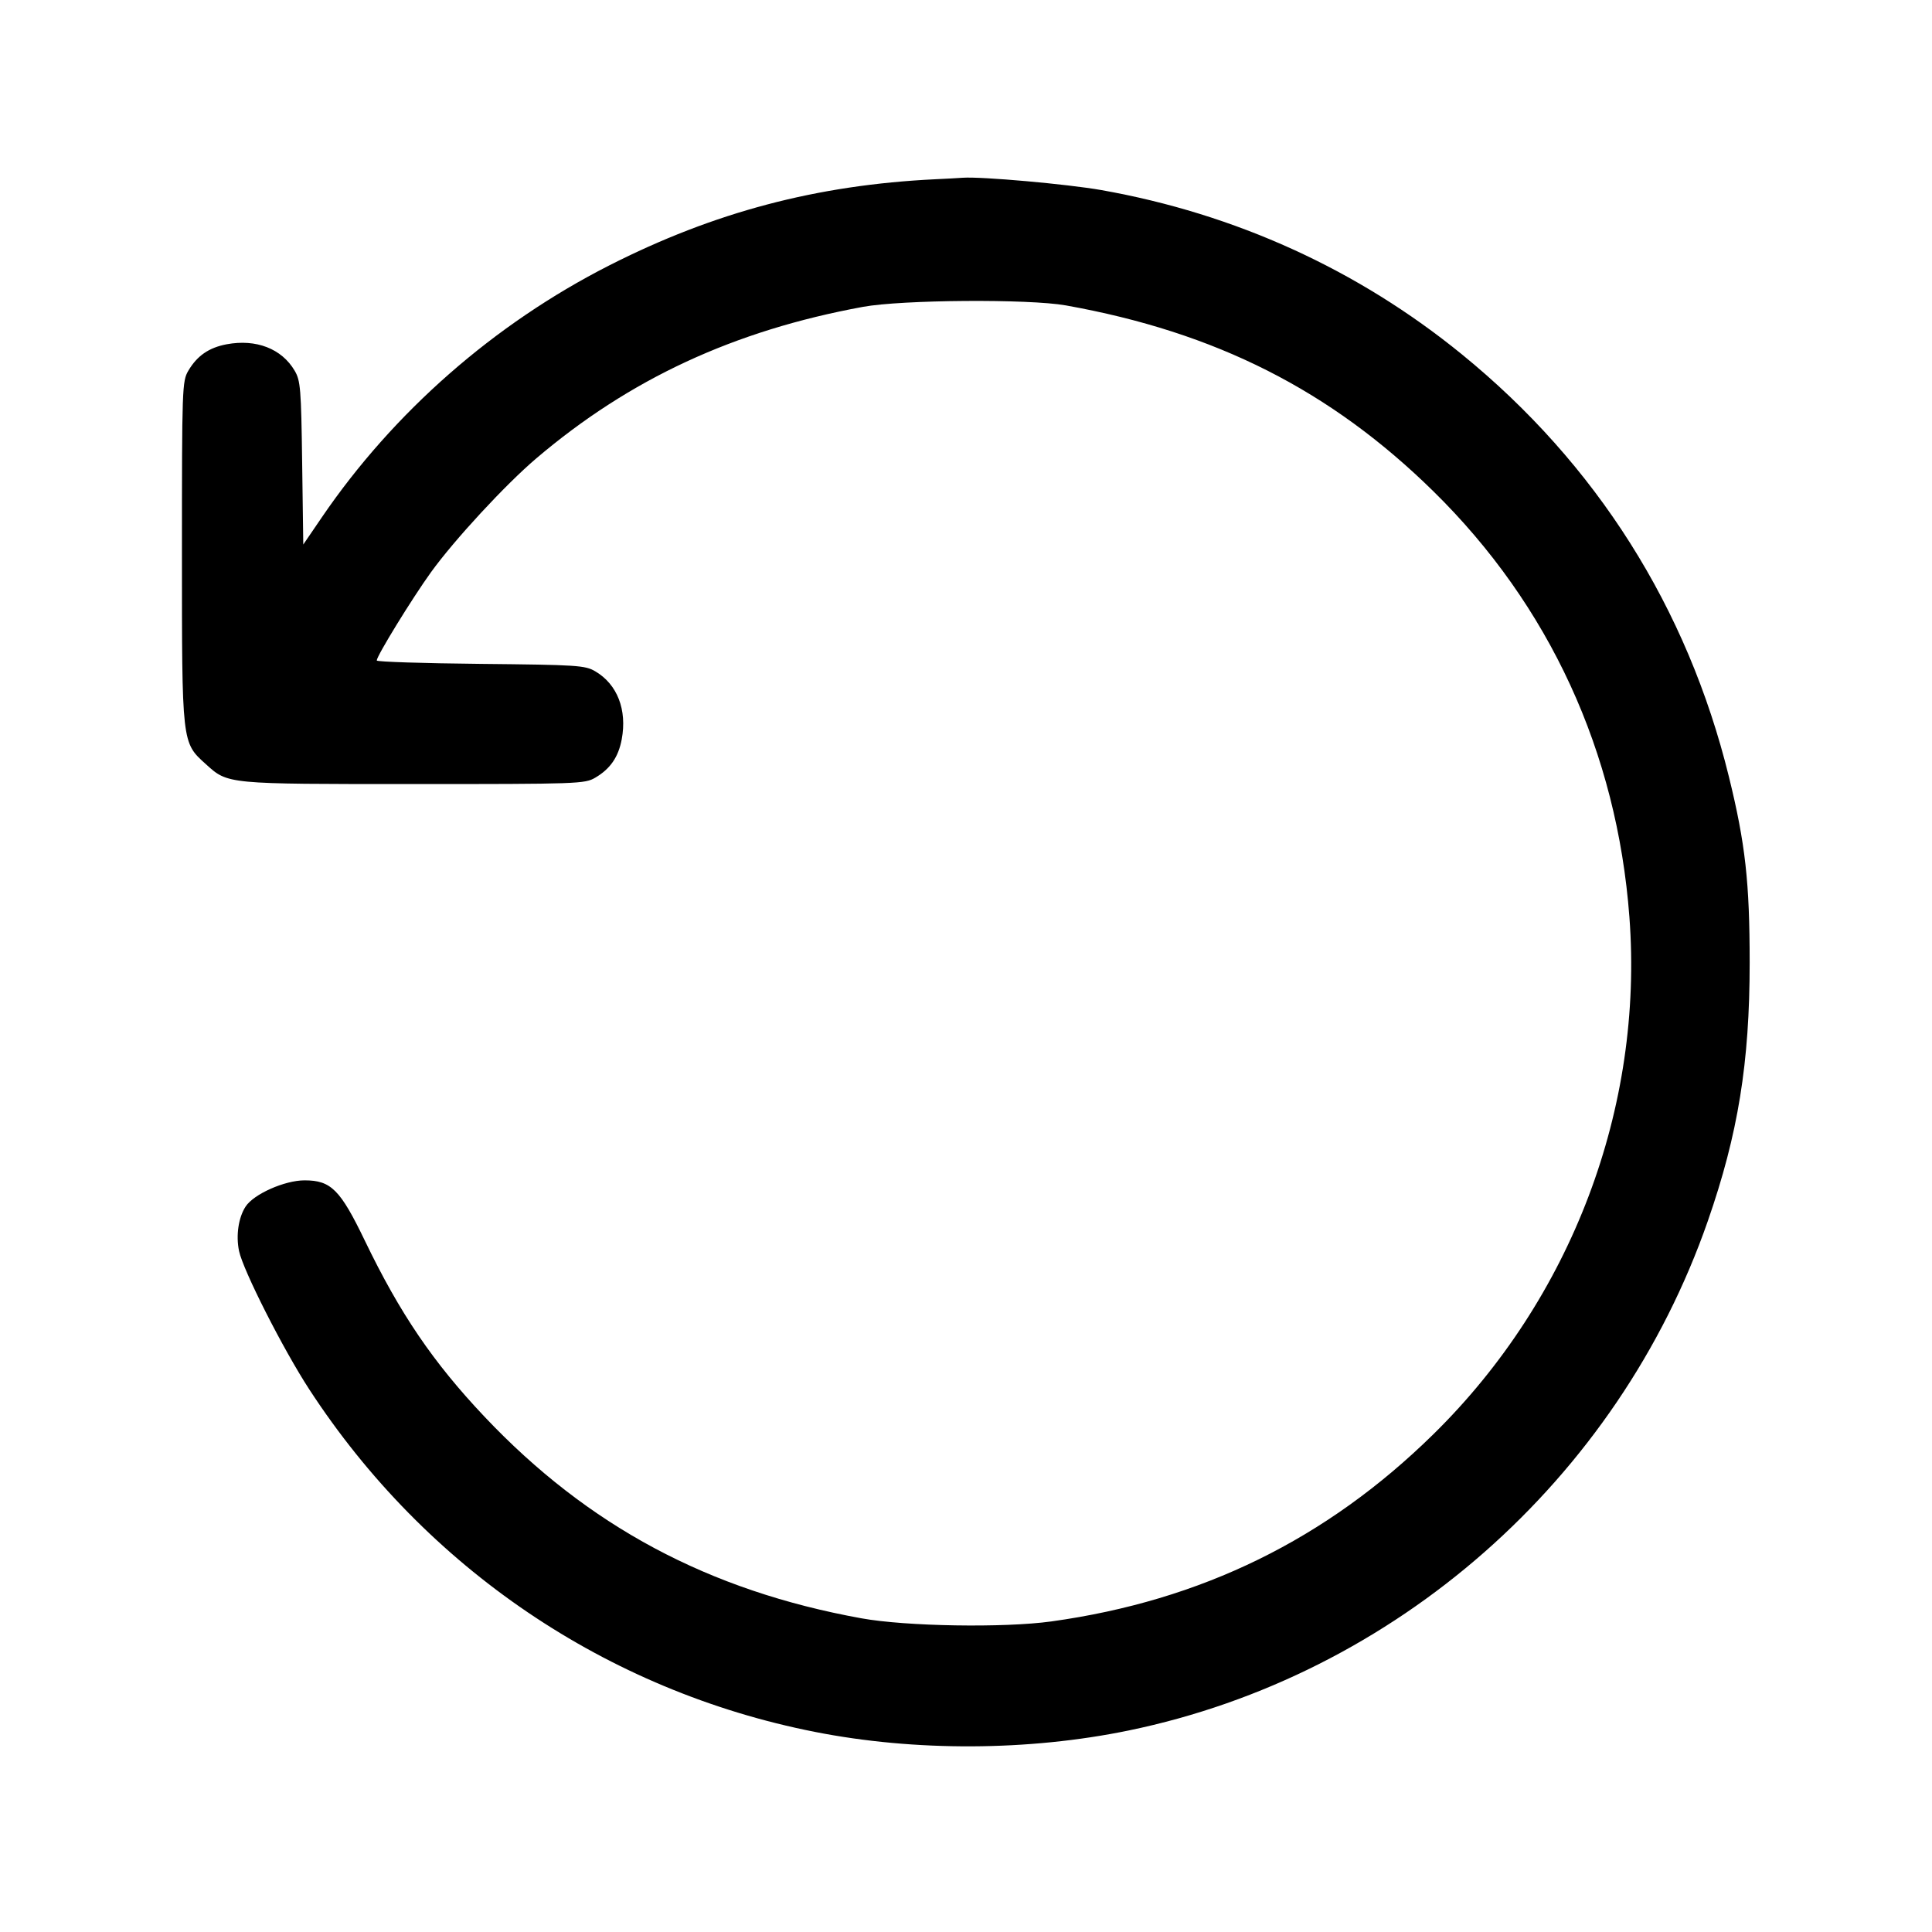 <svg width="40" height="40" viewBox="0 0 40 40" fill="none" xmlns="http://www.w3.org/2000/svg"><path d="M19.367 3.711 C 16.912 3.829,14.784 4.392,12.610 5.497 C 10.230 6.708,8.152 8.529,6.665 10.708 L 6.279 11.274 6.256 9.587 C 6.235 8.043,6.222 7.881,6.100 7.674 C 5.832 7.219,5.304 7.014,4.692 7.128 C 4.326 7.197,4.082 7.365,3.900 7.674 C 3.771 7.892,3.767 8.020,3.767 11.433 C 3.767 15.410,3.762 15.370,4.262 15.821 C 4.723 16.238,4.676 16.233,8.567 16.233 C 11.980 16.233,12.108 16.229,12.326 16.100 C 12.635 15.918,12.803 15.674,12.872 15.308 C 12.986 14.696,12.781 14.168,12.326 13.900 C 12.115 13.775,11.958 13.765,9.950 13.745 C 8.767 13.733,7.800 13.702,7.800 13.675 C 7.800 13.580,8.533 12.388,8.924 11.846 C 9.407 11.177,10.465 10.033,11.100 9.493 C 13.036 7.846,15.195 6.844,17.867 6.353 C 18.674 6.205,21.300 6.186,22.067 6.323 C 25.171 6.878,27.549 8.081,29.680 10.175 C 32.081 12.535,33.478 15.570,33.735 18.985 C 34.032 22.936,32.537 26.883,29.680 29.691 C 27.464 31.869,24.873 33.139,21.767 33.570 C 20.785 33.706,18.759 33.673,17.833 33.505 C 14.670 32.932,12.171 31.595,10.028 29.328 C 8.967 28.205,8.282 27.198,7.554 25.687 C 7.044 24.629,6.854 24.438,6.305 24.438 C 5.894 24.438,5.254 24.722,5.086 24.979 C 4.937 25.205,4.882 25.579,4.949 25.900 C 5.033 26.301,5.863 27.937,6.404 28.767 C 8.815 32.468,12.565 35.008,16.871 35.857 C 18.945 36.266,21.296 36.255,23.367 35.828 C 28.887 34.688,33.495 30.635,35.359 25.279 C 35.985 23.480,36.225 22.001,36.225 19.933 C 36.225 18.266,36.136 17.467,35.795 16.081 C 34.935 12.582,33.052 9.604,30.264 7.334 C 28.111 5.581,25.574 4.426,22.800 3.935 C 22.093 3.811,20.324 3.653,19.933 3.680 C 19.842 3.687,19.587 3.701,19.367 3.711 " stroke="none" fill-rule="evenodd" fill="black"></path></svg>